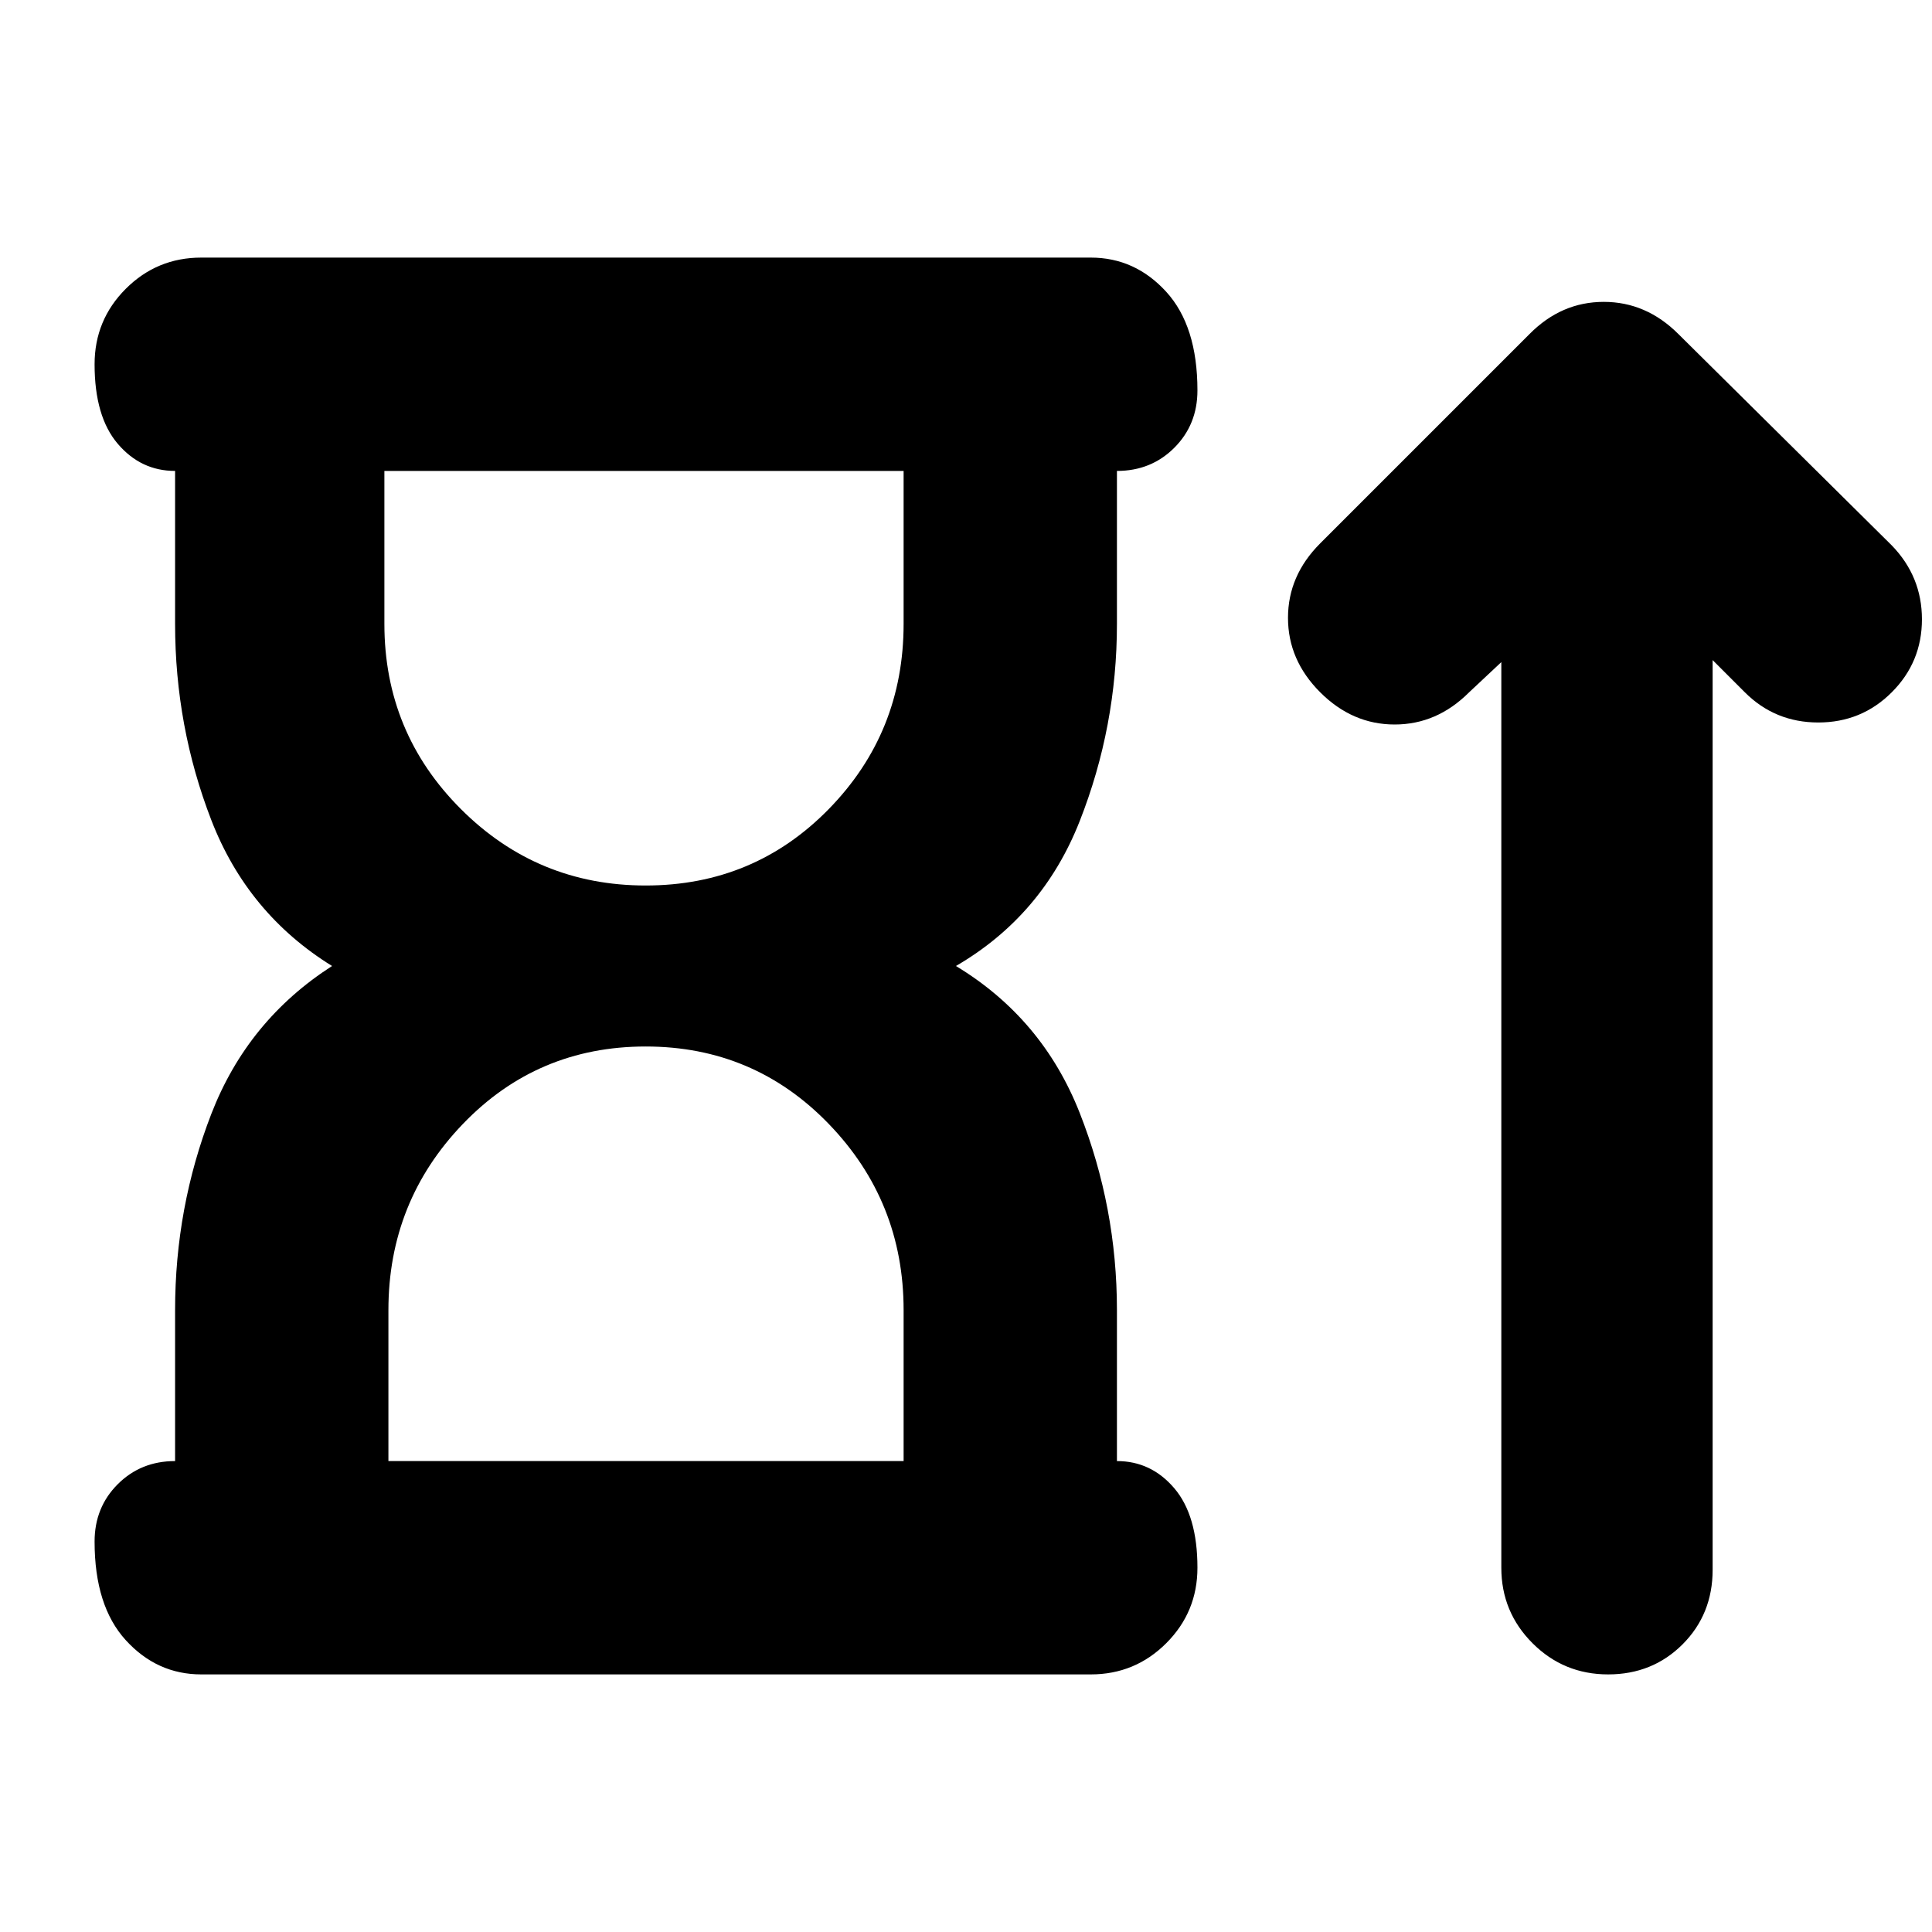 <svg xmlns="http://www.w3.org/2000/svg" height="24" viewBox="0 -960 960 960" width="24"><path d="M320.83-520q53.83 0 91-38T449-650v-76H191v76q0 54 38 92t91.83 38ZM193-234h256v-75q0-54-37.17-92.5t-91-38.5Q267-440 230-401.5T193-309v75Zm-106 0v-75q0-51 18-97.5t60-73.5q-42-26-60-72.5T87-650v-76q-17 0-28.5-13.5T47-779q0-22 15.5-37.5T100-832h442q22 0 37.5 17t15.5 49q0 17-11.5 28.5T555-726v76q0 51-18.5 98T475-480q43 26 61.5 73t18.5 98v75q17 0 28.5 13.5T595-181q0 22-15.5 37.5T542-128H100q-22 0-37.5-17T47-194q0-17 11.5-28.5T87-234Zm233-492Zm1 492Zm425-397-16 15q-16 16-37 16t-37-16q-16-16-16-37t16-37l104-104q15.82-16 36.91-16Q818-810 834-794l106 105q15 15.47 15 36.73Q955-631 940-616q-15 15-36.5 15T867-616l-16-16v452q0 22.1-14.93 37.05-14.93 14.95-37 14.95t-37.57-15.5Q746-159 746-181v-450Z"/></svg>